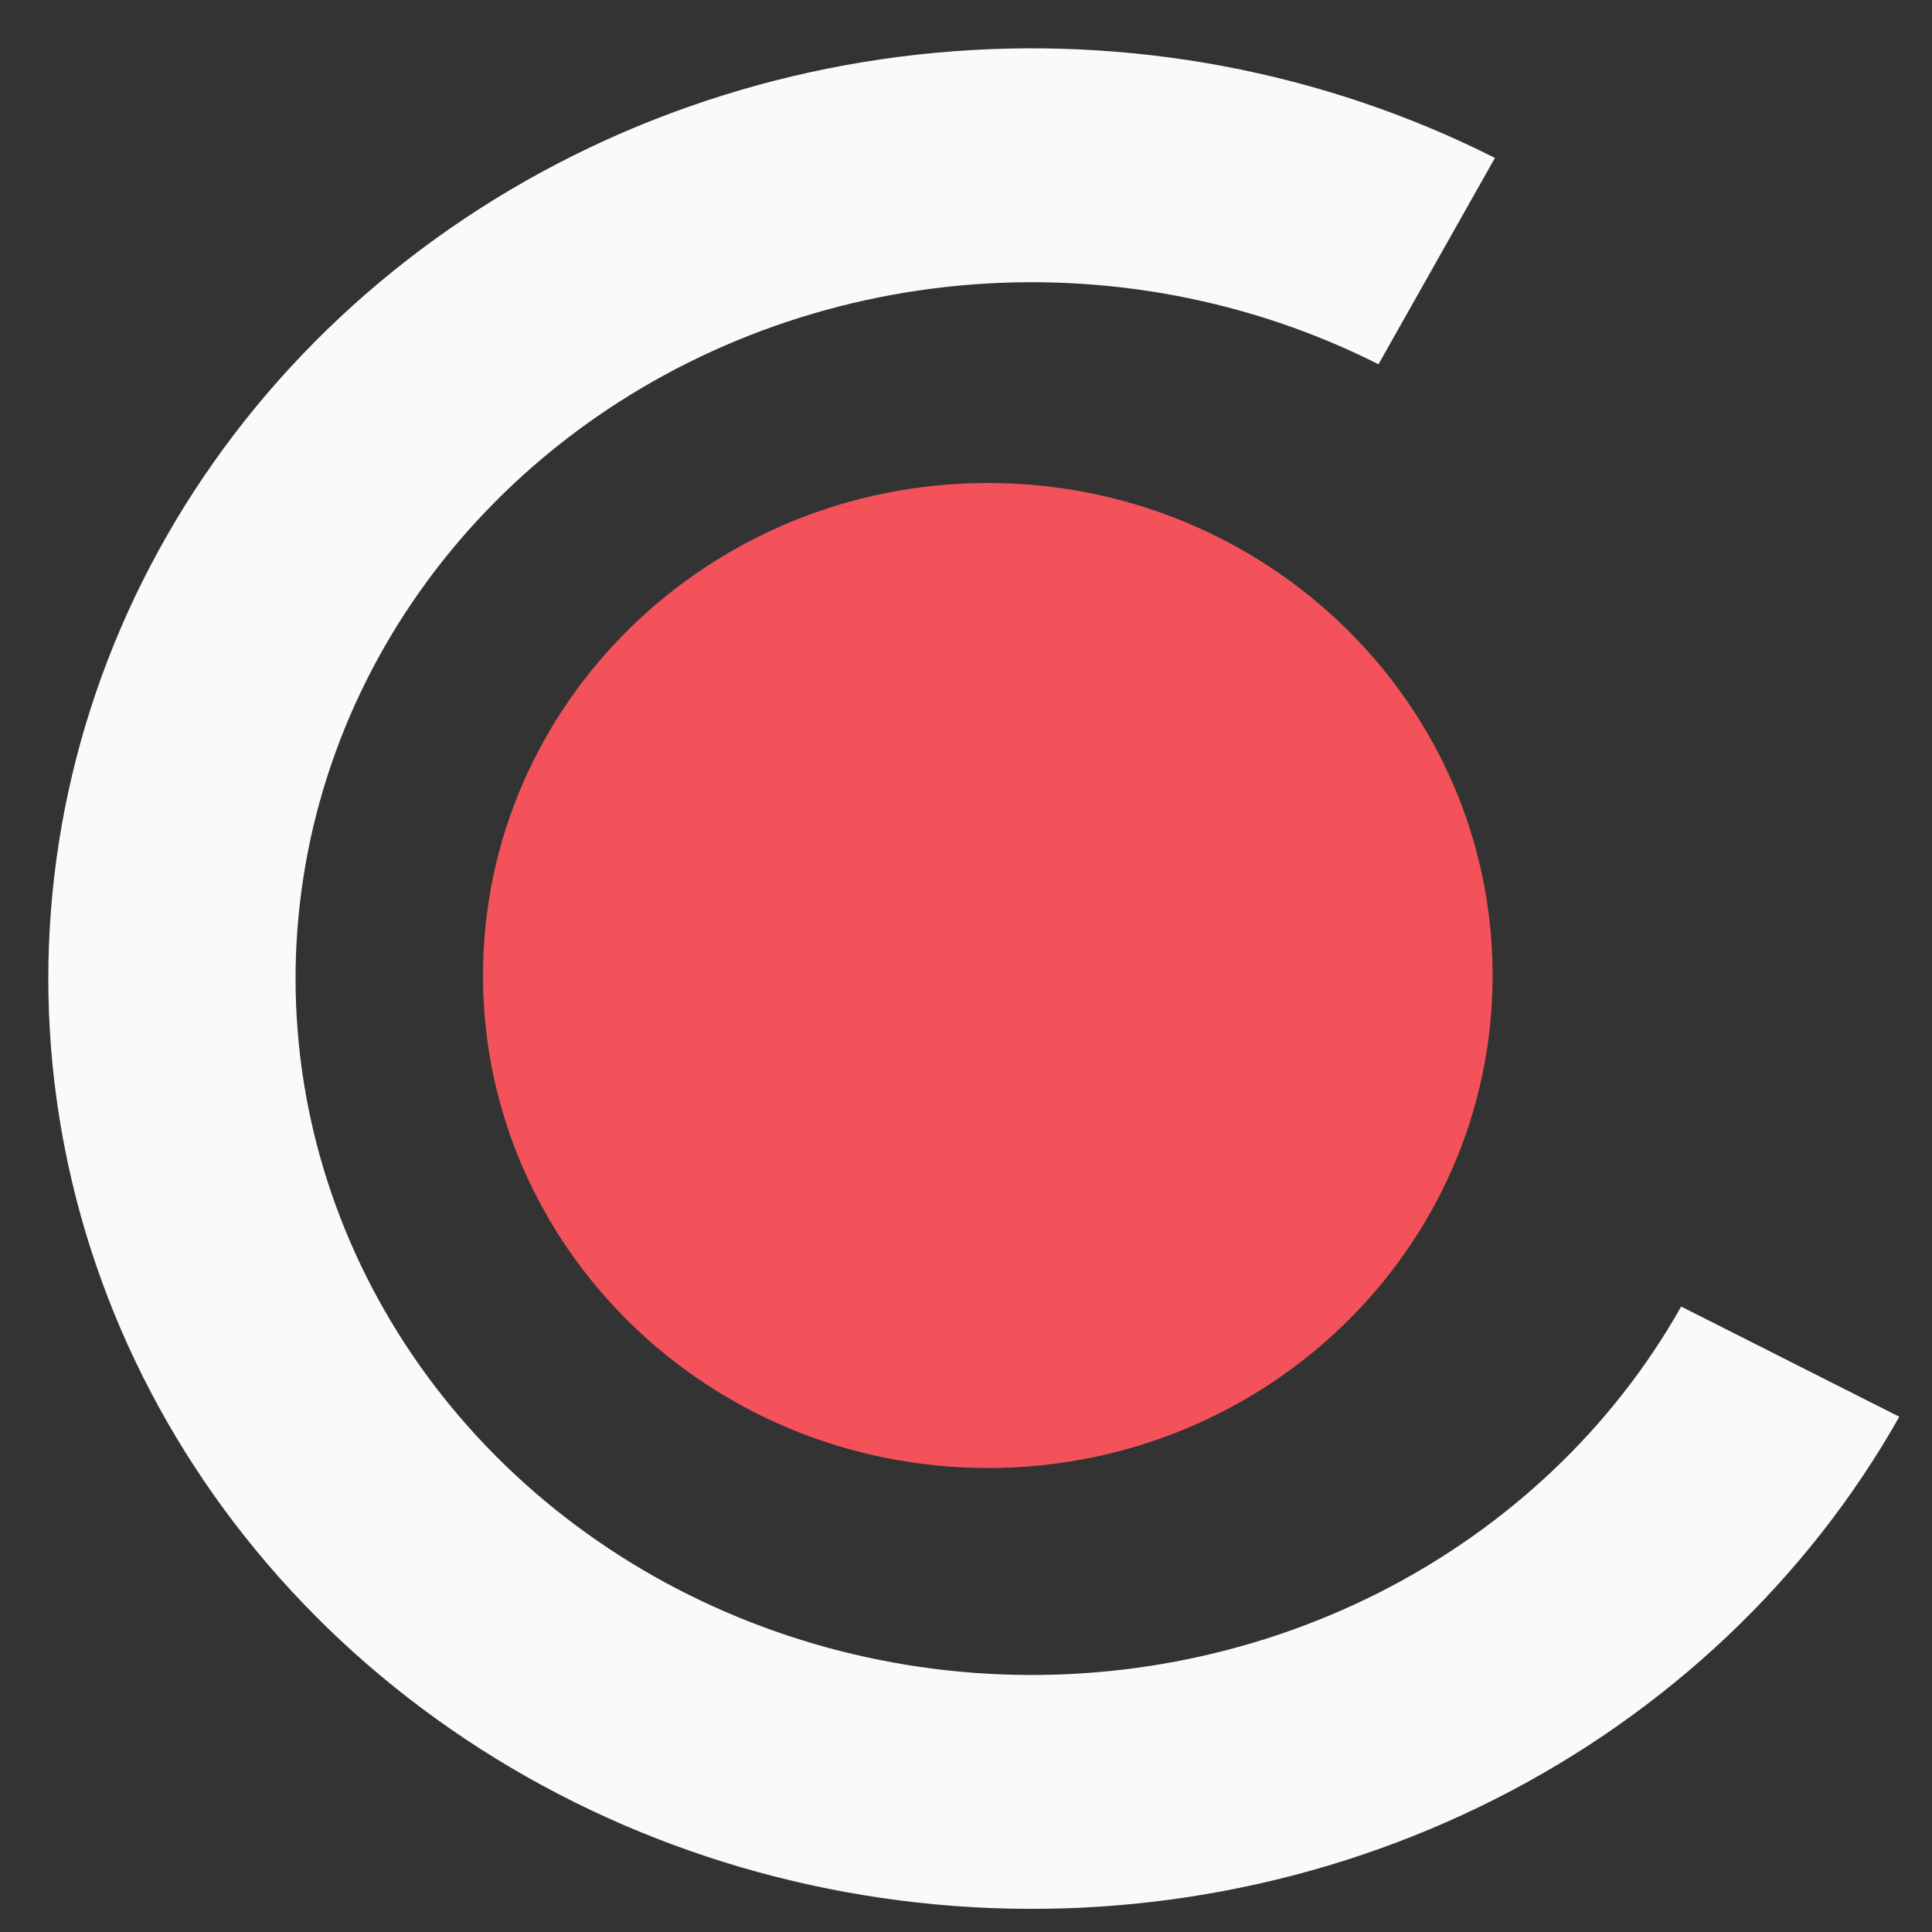 <?xml version="1.0" encoding="UTF-8" standalone="no"?><!DOCTYPE svg PUBLIC "-//W3C//DTD SVG 1.1//EN" "http://www.w3.org/Graphics/SVG/1.1/DTD/svg11.dtd"><svg width="100%" height="100%" viewBox="0 0 40 40" version="1.1" xmlns="http://www.w3.org/2000/svg" xmlns:xlink="http://www.w3.org/1999/xlink" xml:space="preserve" xmlns:serif="http://www.serif.com/" style="fill-rule:evenodd;clip-rule:evenodd;stroke-linejoin:round;stroke-miterlimit:1.414;"><rect x="0" y="0" width="40" height="40" fill="#333333" stroke="none"/><path d="M39.323,29.332c-1.897,3.36 -4.805,6.113 -8.355,7.91c-3.551,1.798 -7.585,2.559 -11.593,2.187c-4.008,-0.372 -7.81,-1.859 -10.924,-4.275c-3.114,-2.415 -5.401,-5.65 -6.572,-9.294c-1.17,-3.645 -1.172,-7.536 -0.005,-11.182c1.167,-3.646 3.451,-6.883 6.563,-9.301c3.112,-2.418 6.912,-3.908 10.919,-4.283c4.008,-0.375 8.043,0.382 11.595,2.176l-2.411,4.272c-2.659,-1.343 -5.68,-1.91 -8.68,-1.629c-3,0.28 -5.844,1.396 -8.173,3.206c-2.33,1.81 -4.04,4.233 -4.913,6.962c-0.874,2.729 -0.873,5.643 0.004,8.371c0.876,2.728 2.588,5.15 4.919,6.958c2.331,1.808 5.177,2.921 8.177,3.2c3,0.278 6.02,-0.292 8.678,-1.637c2.658,-1.346 4.835,-3.406 6.255,-5.922l4.516,2.281Z" style="fill:#fafafa;fill-rule:nonzero;"/><path d="M20.452,30.394c5.772,-0.001 10.451,-4.566 10.451,-10.197c0,-5.632 -4.679,-10.197 -10.451,-10.197c-5.773,0 -10.452,4.565 -10.452,10.197c0,5.631 4.679,10.196 10.452,10.196Z" style="fill:#f3525a;fill-rule:nonzero;"/></svg>
